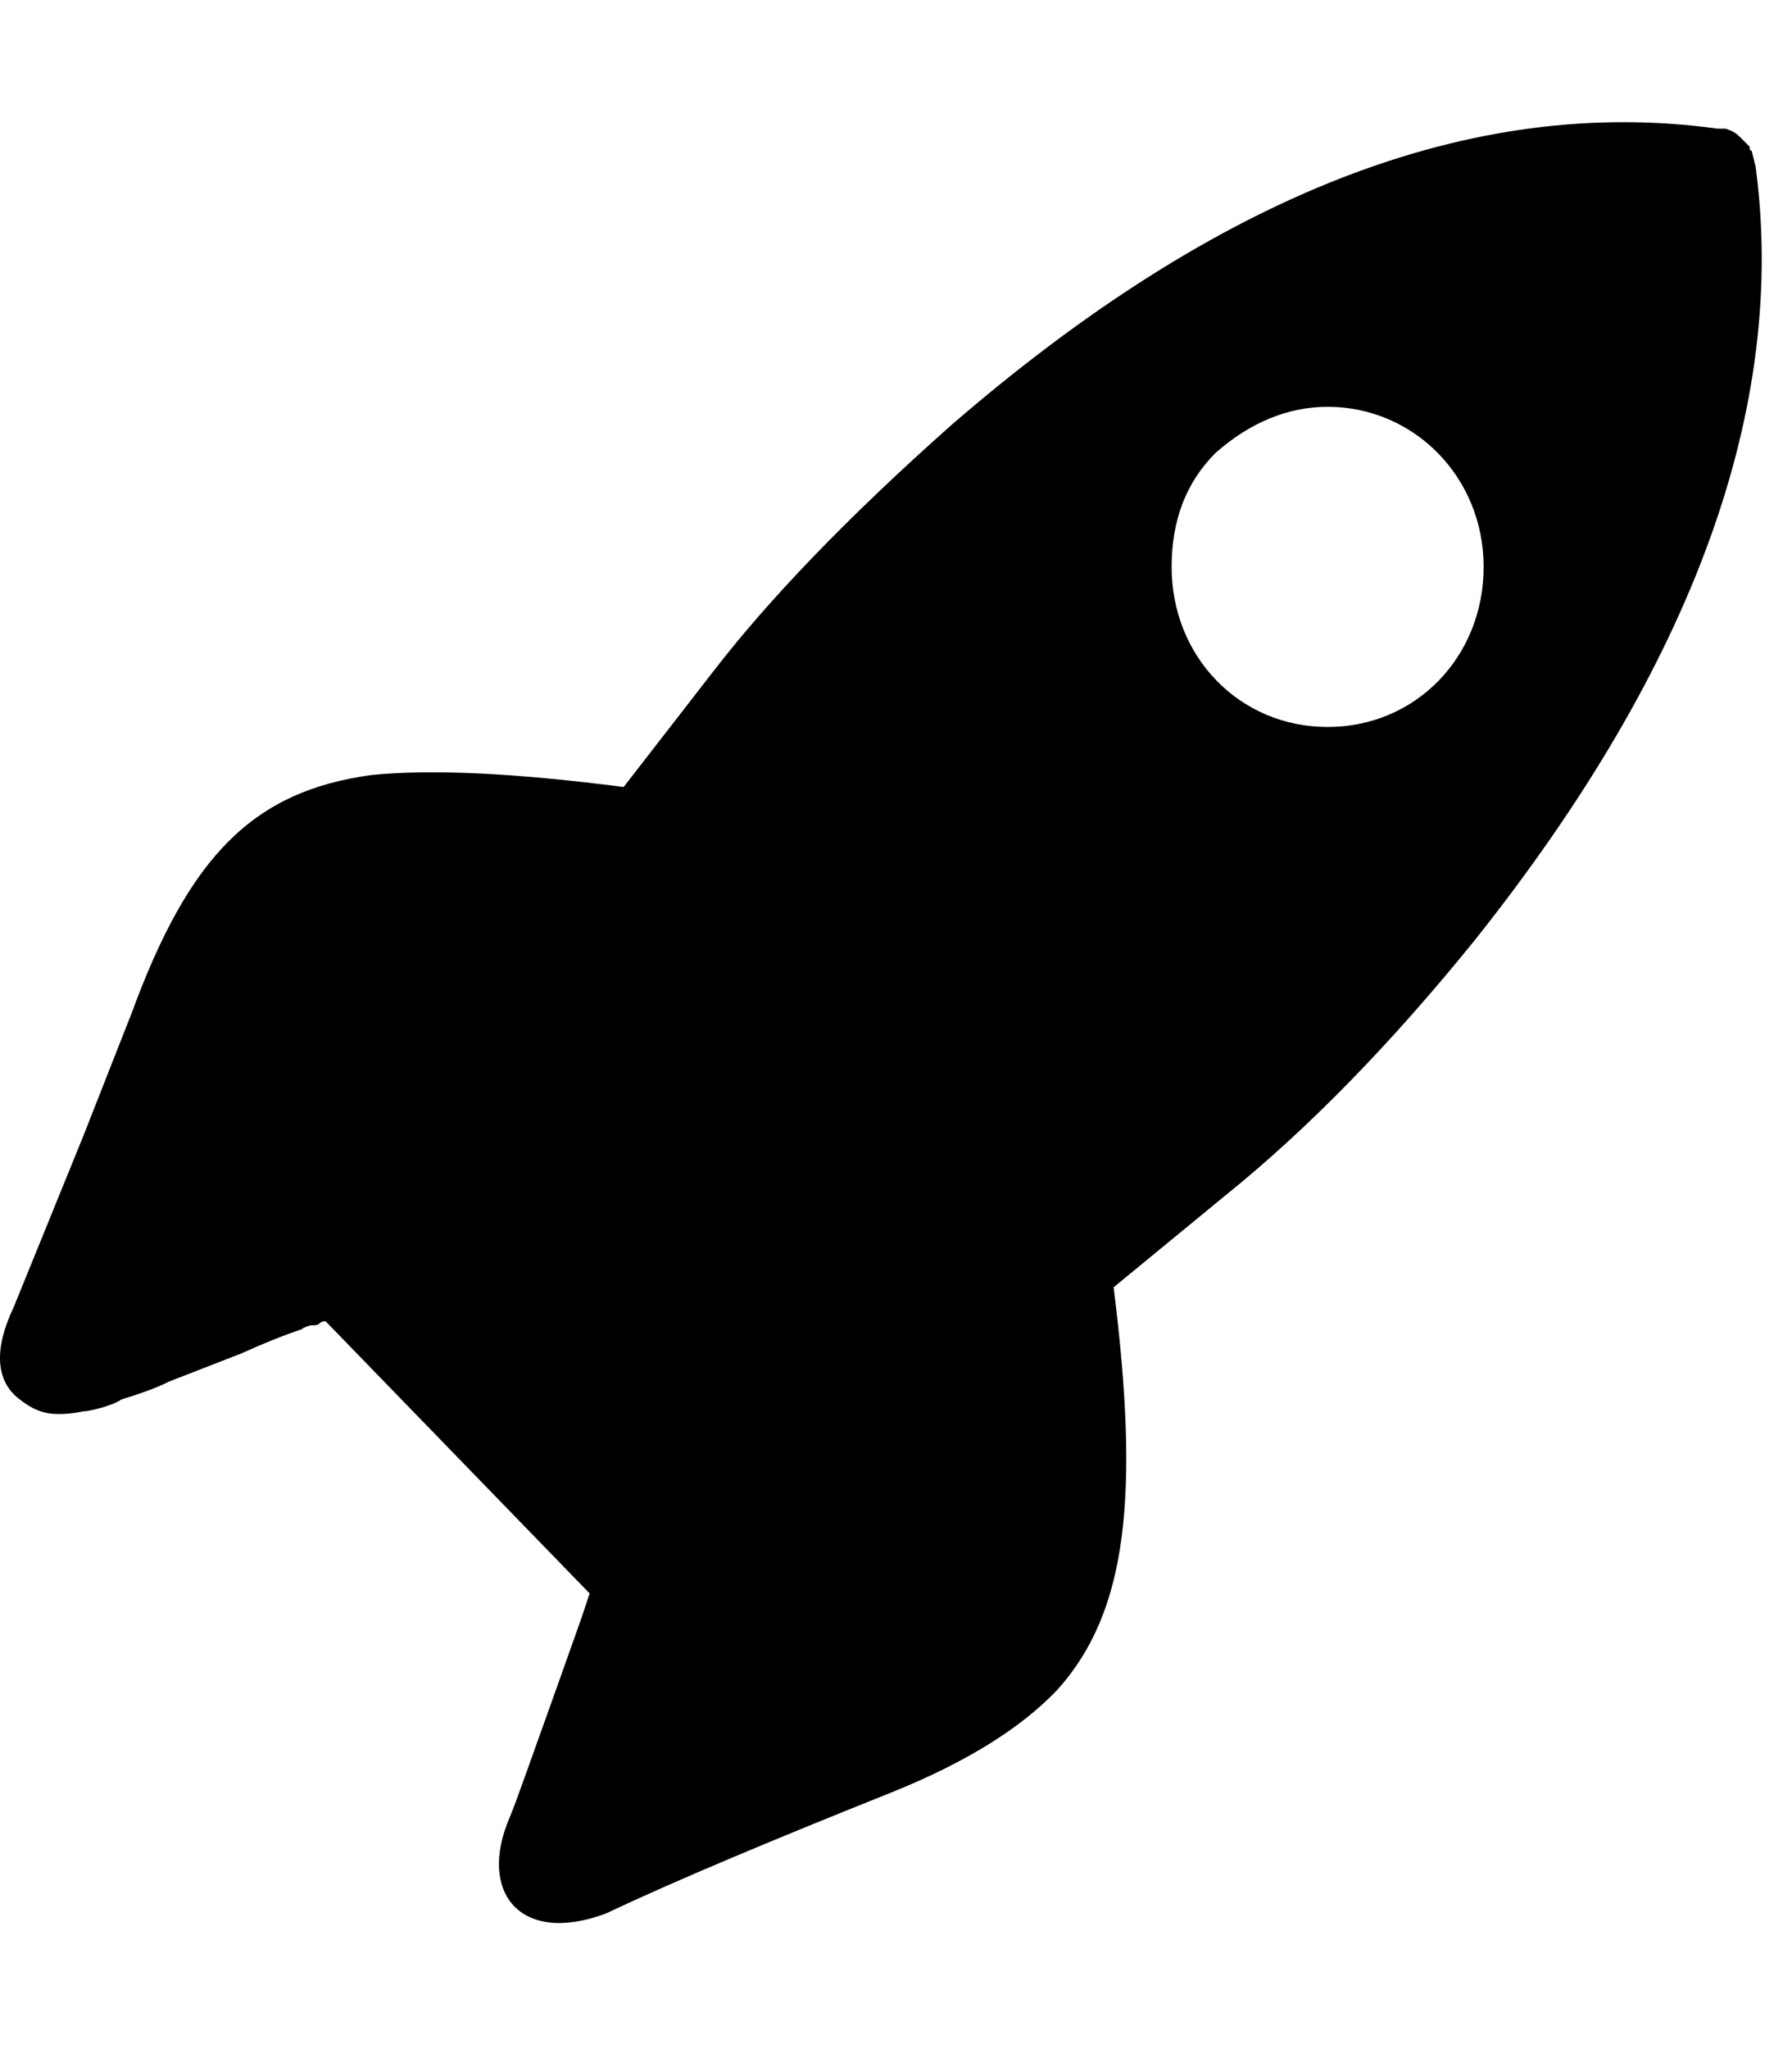 <?xml version="1.0" encoding="utf-8"?>
<!-- Generator: Adobe Illustrator 15.0.0, SVG Export Plug-In . SVG Version: 6.00 Build 0)  -->
<!DOCTYPE svg PUBLIC "-//W3C//DTD SVG 1.1//EN" "http://www.w3.org/Graphics/SVG/1.1/DTD/svg11.dtd">
<svg version="1.1" id="Layer_1" xmlns="http://www.w3.org/2000/svg" xmlns:xlink="http://www.w3.org/1999/xlink" x="0px" y="0px"
	 width="896px" height="1024px" viewBox="0 0 896 1024" enable-background="new 0 0 896 1024" xml:space="preserve">
<path d="M607.818,226.296c-15,15-22,34-22,57c0,45,34,80,78,80s78-35,78-80s-35-80-78-80
	C643.818,203.296,624.818,211.296,607.818,226.296z M6.818,653.296l35-86l24-61c29-79,61-111,120-119c30-3,72-1,126,6l45-58
	c27-35,66-76,119-123c133-115,260-165,383-148h4c3,1,5,2,7,4l5,5c0,1,0,2,1,2l2,8c16,120-31,249-140,386c-42,52-84,95-125,128
	l-56,46c13,104,7,162-28,201c-18,19-45,36-82,51c-60,24-108,44-144,61c-43,16-64-11-48-48c3-7,11-30,25-69l11-31l4-12l-132-136
	c-1,0-2,0-3,1s-2,1-4,1c-1,0-4,1-5,2c-9,3-19,7-30,12l-36,14c-6,3-14,6-24,9c-4,3-16,6-19,6c-16,3-23,1-32-6
	C-2.182,690.296-3.182,674.296,6.818,653.296z"/>
</svg>

